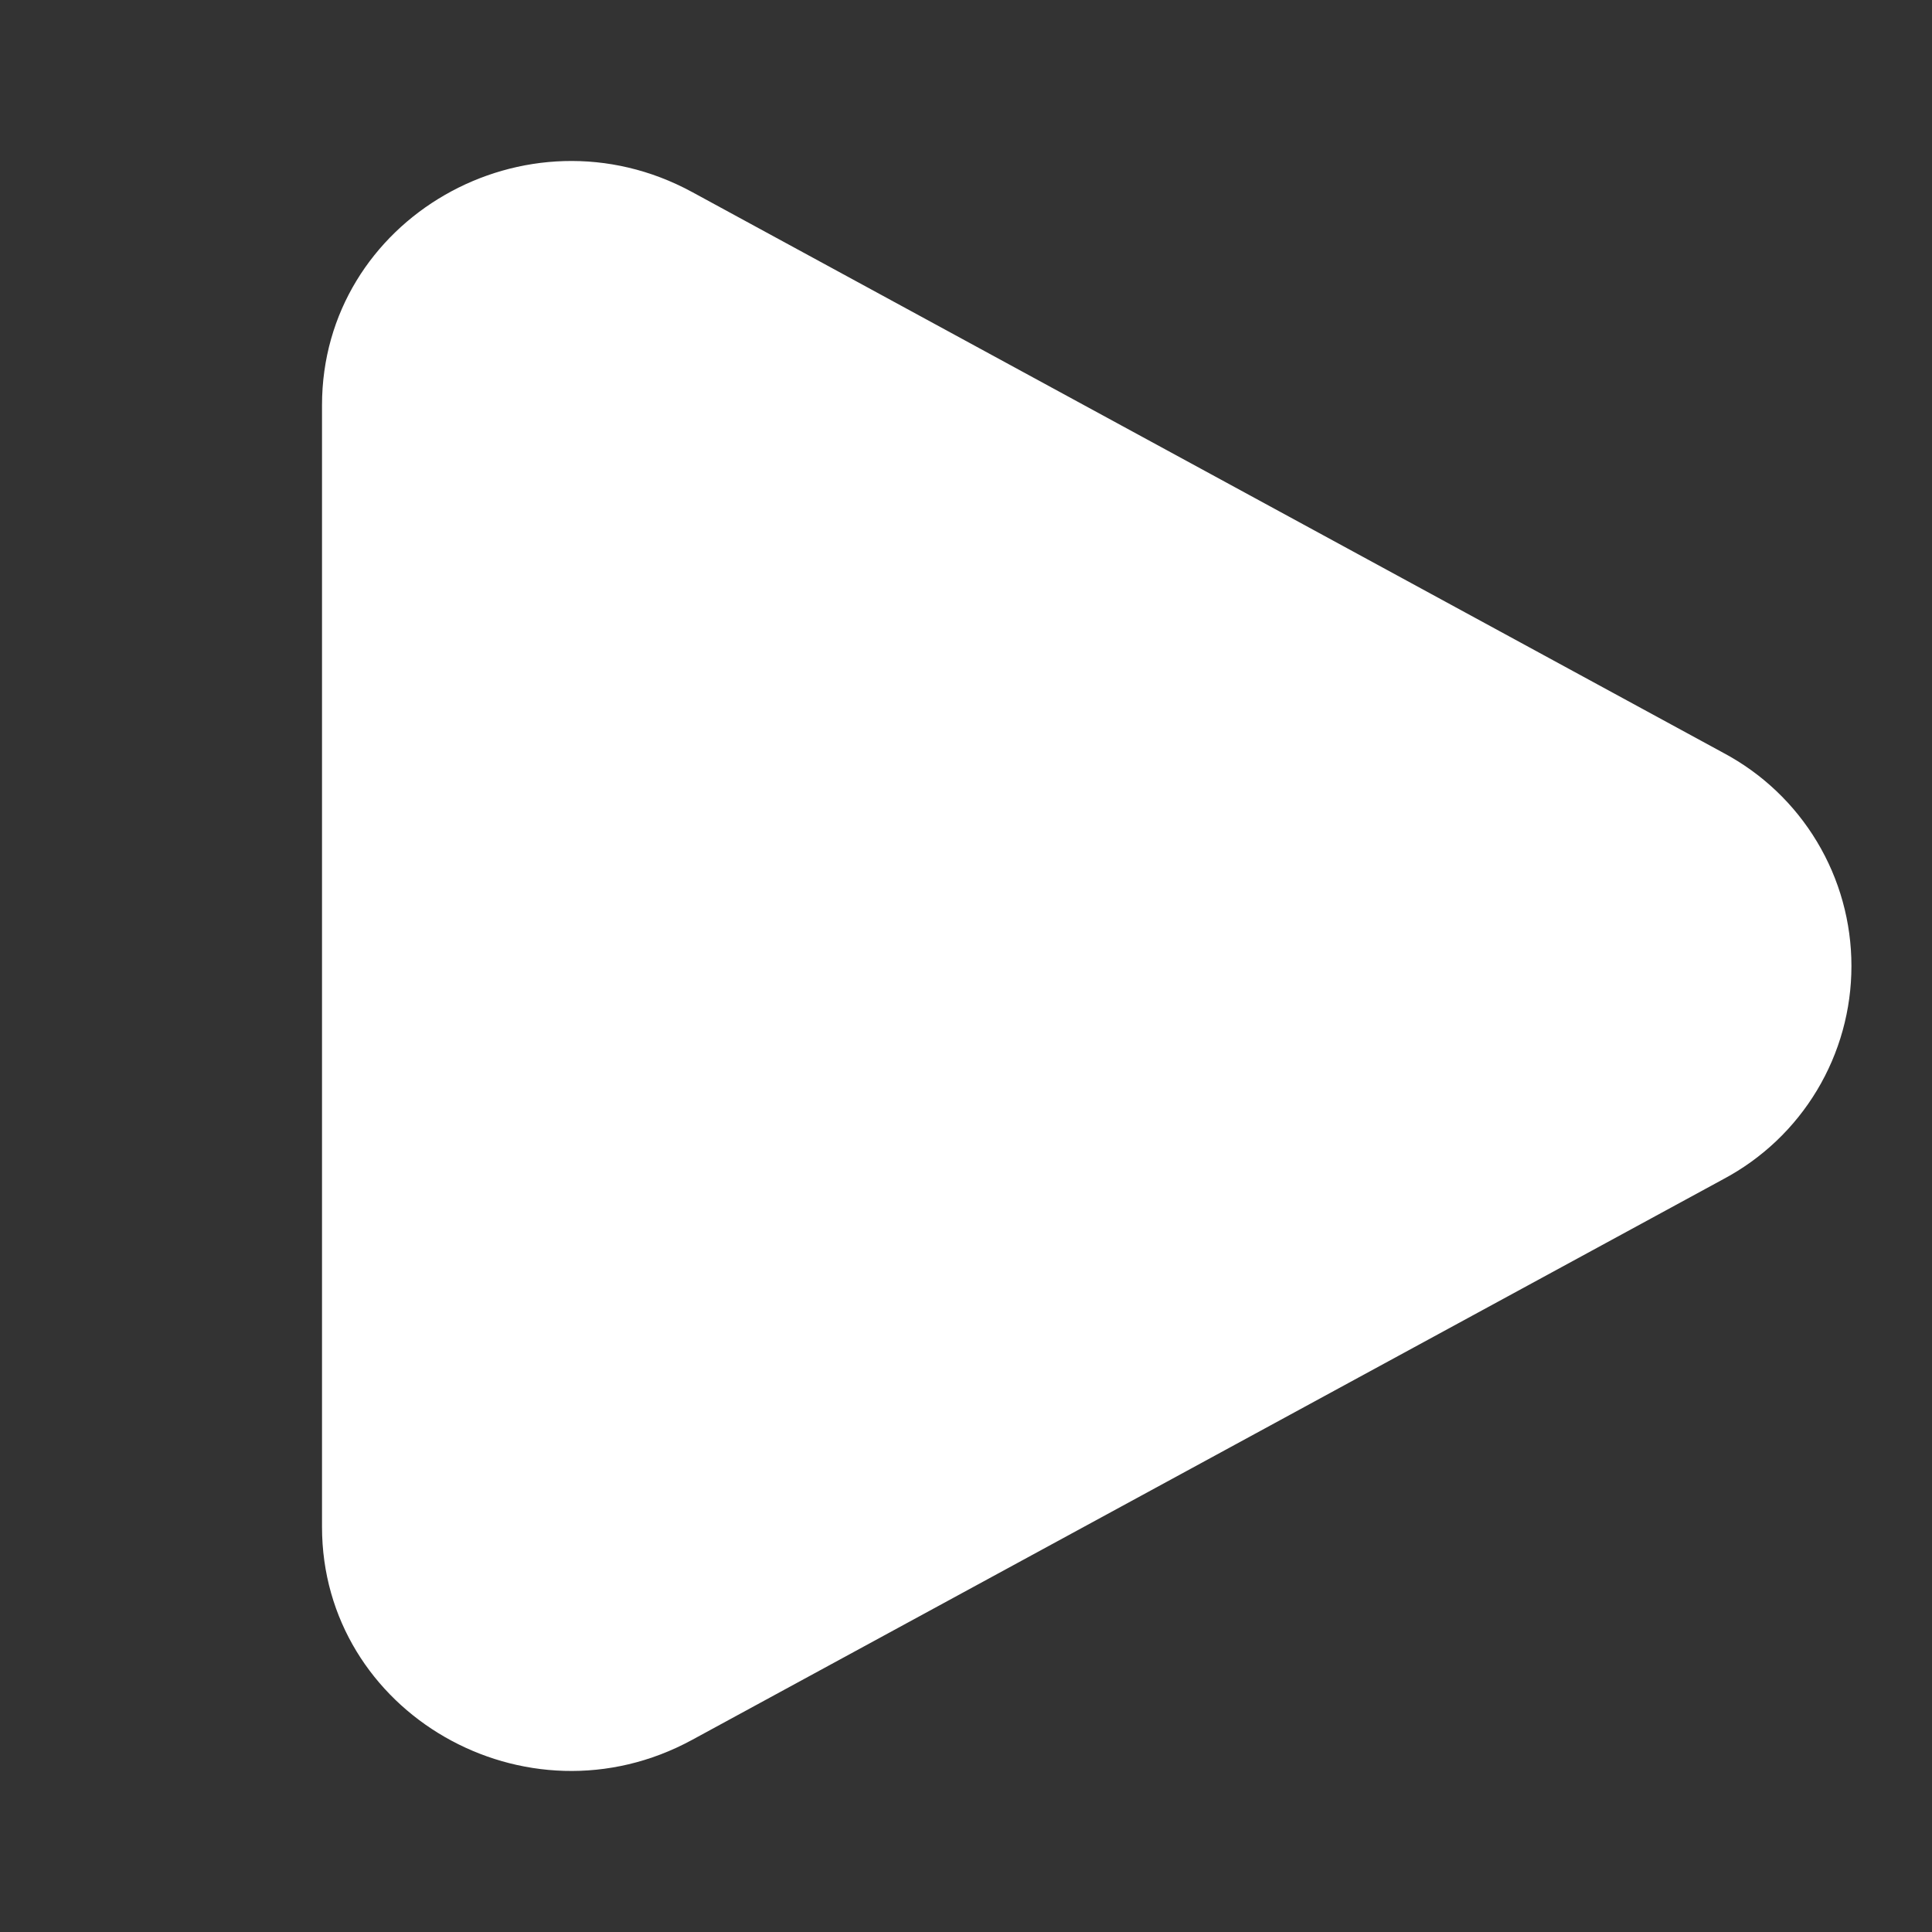<svg width="40" height="40" viewBox="0 0 40 40" fill="none" xmlns="http://www.w3.org/2000/svg">
<rect x="0" y="0" width="40" height="40" fill="#333333" stroke="none"/>
<path d="M35.682 15.588C36.482 16.014 37.152 16.649 37.619 17.427C38.086 18.204 38.332 19.093 38.332 20C38.332 20.907 38.086 21.796 37.619 22.573C37.152 23.351 36.482 23.986 35.682 24.412L14.328 36.023C10.89 37.893 6.667 35.46 6.667 31.613V8.388C6.667 4.538 10.89 2.107 14.328 3.975L35.682 15.588Z" fill="white"/>
</svg>